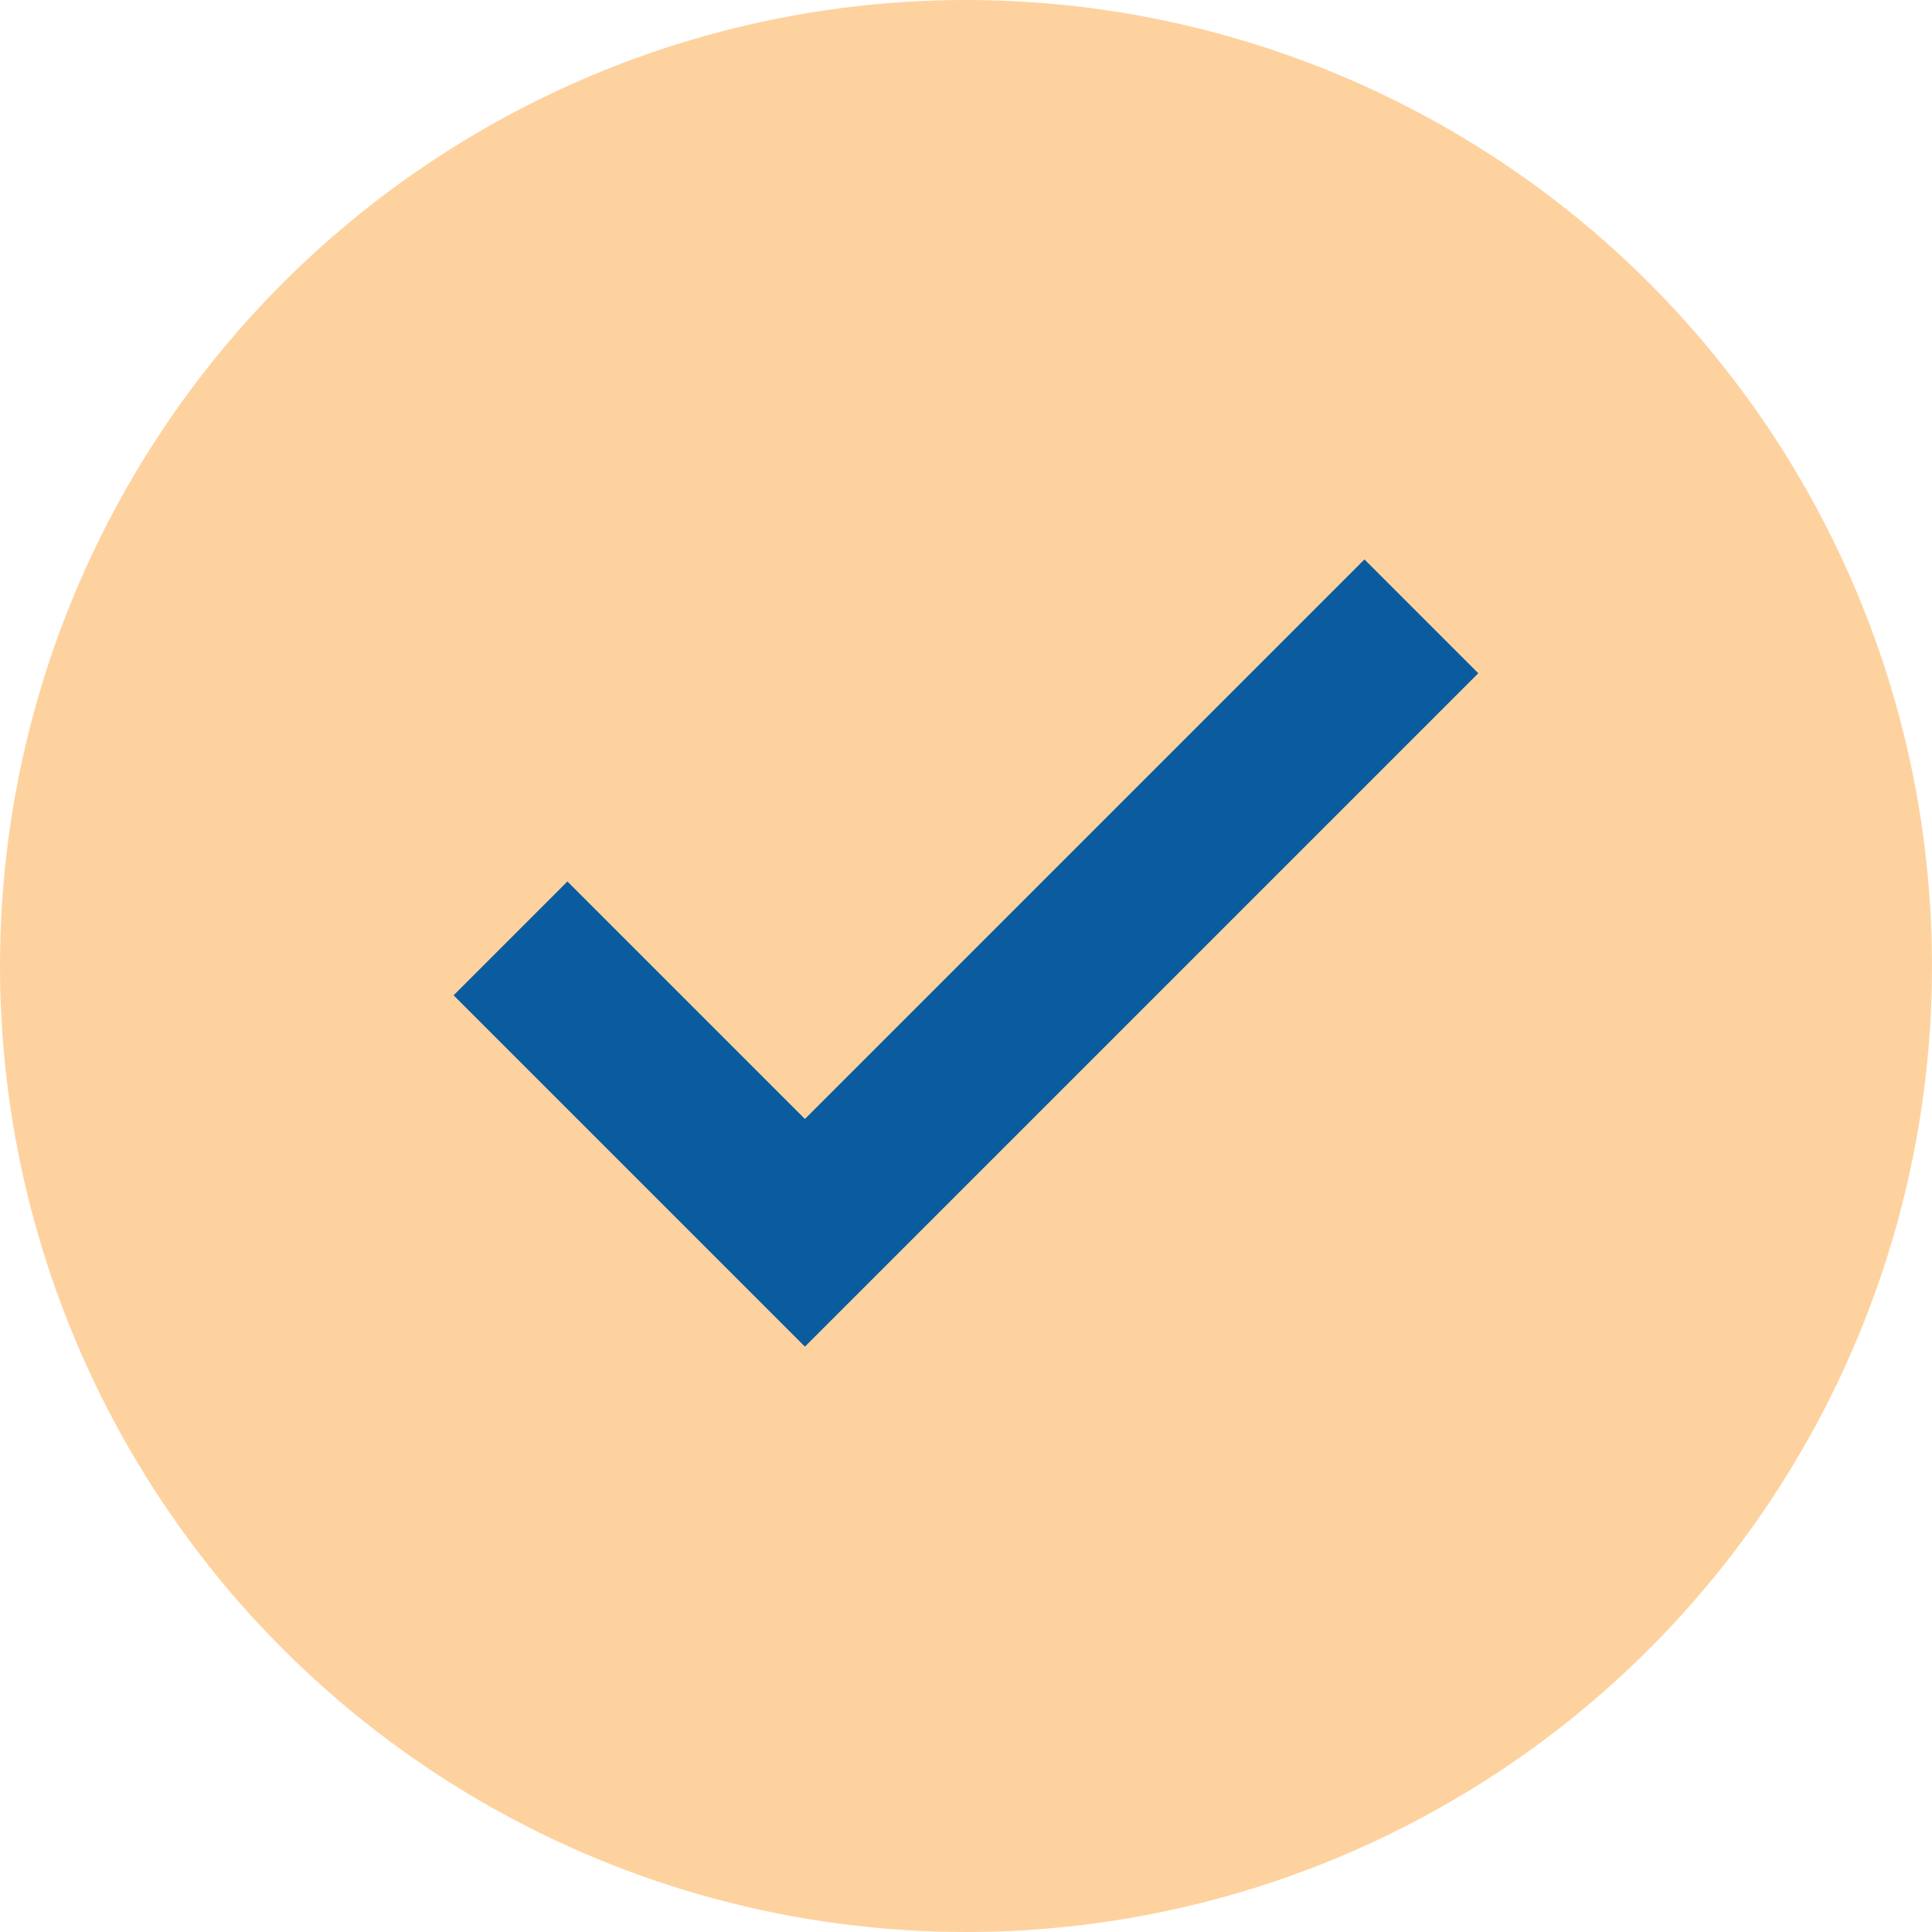 <svg xmlns="http://www.w3.org/2000/svg" width="12" height="12" viewBox="0 0 12 12">
    <g fill="none" fill-rule="evenodd">
        <g>
            <g>
                <g transform="translate(-269 -173) translate(29 163) translate(240 10)">
                    <circle cx="6" cy="6" r="6" fill="#FED29F"/>
                    <path stroke="#0A5C9F" d="M7.293 2.121L7.293 7.536 4.707 7.536" transform="rotate(45 6 4.828)"/>
                </g>
            </g>
        </g>
    </g>
</svg>
